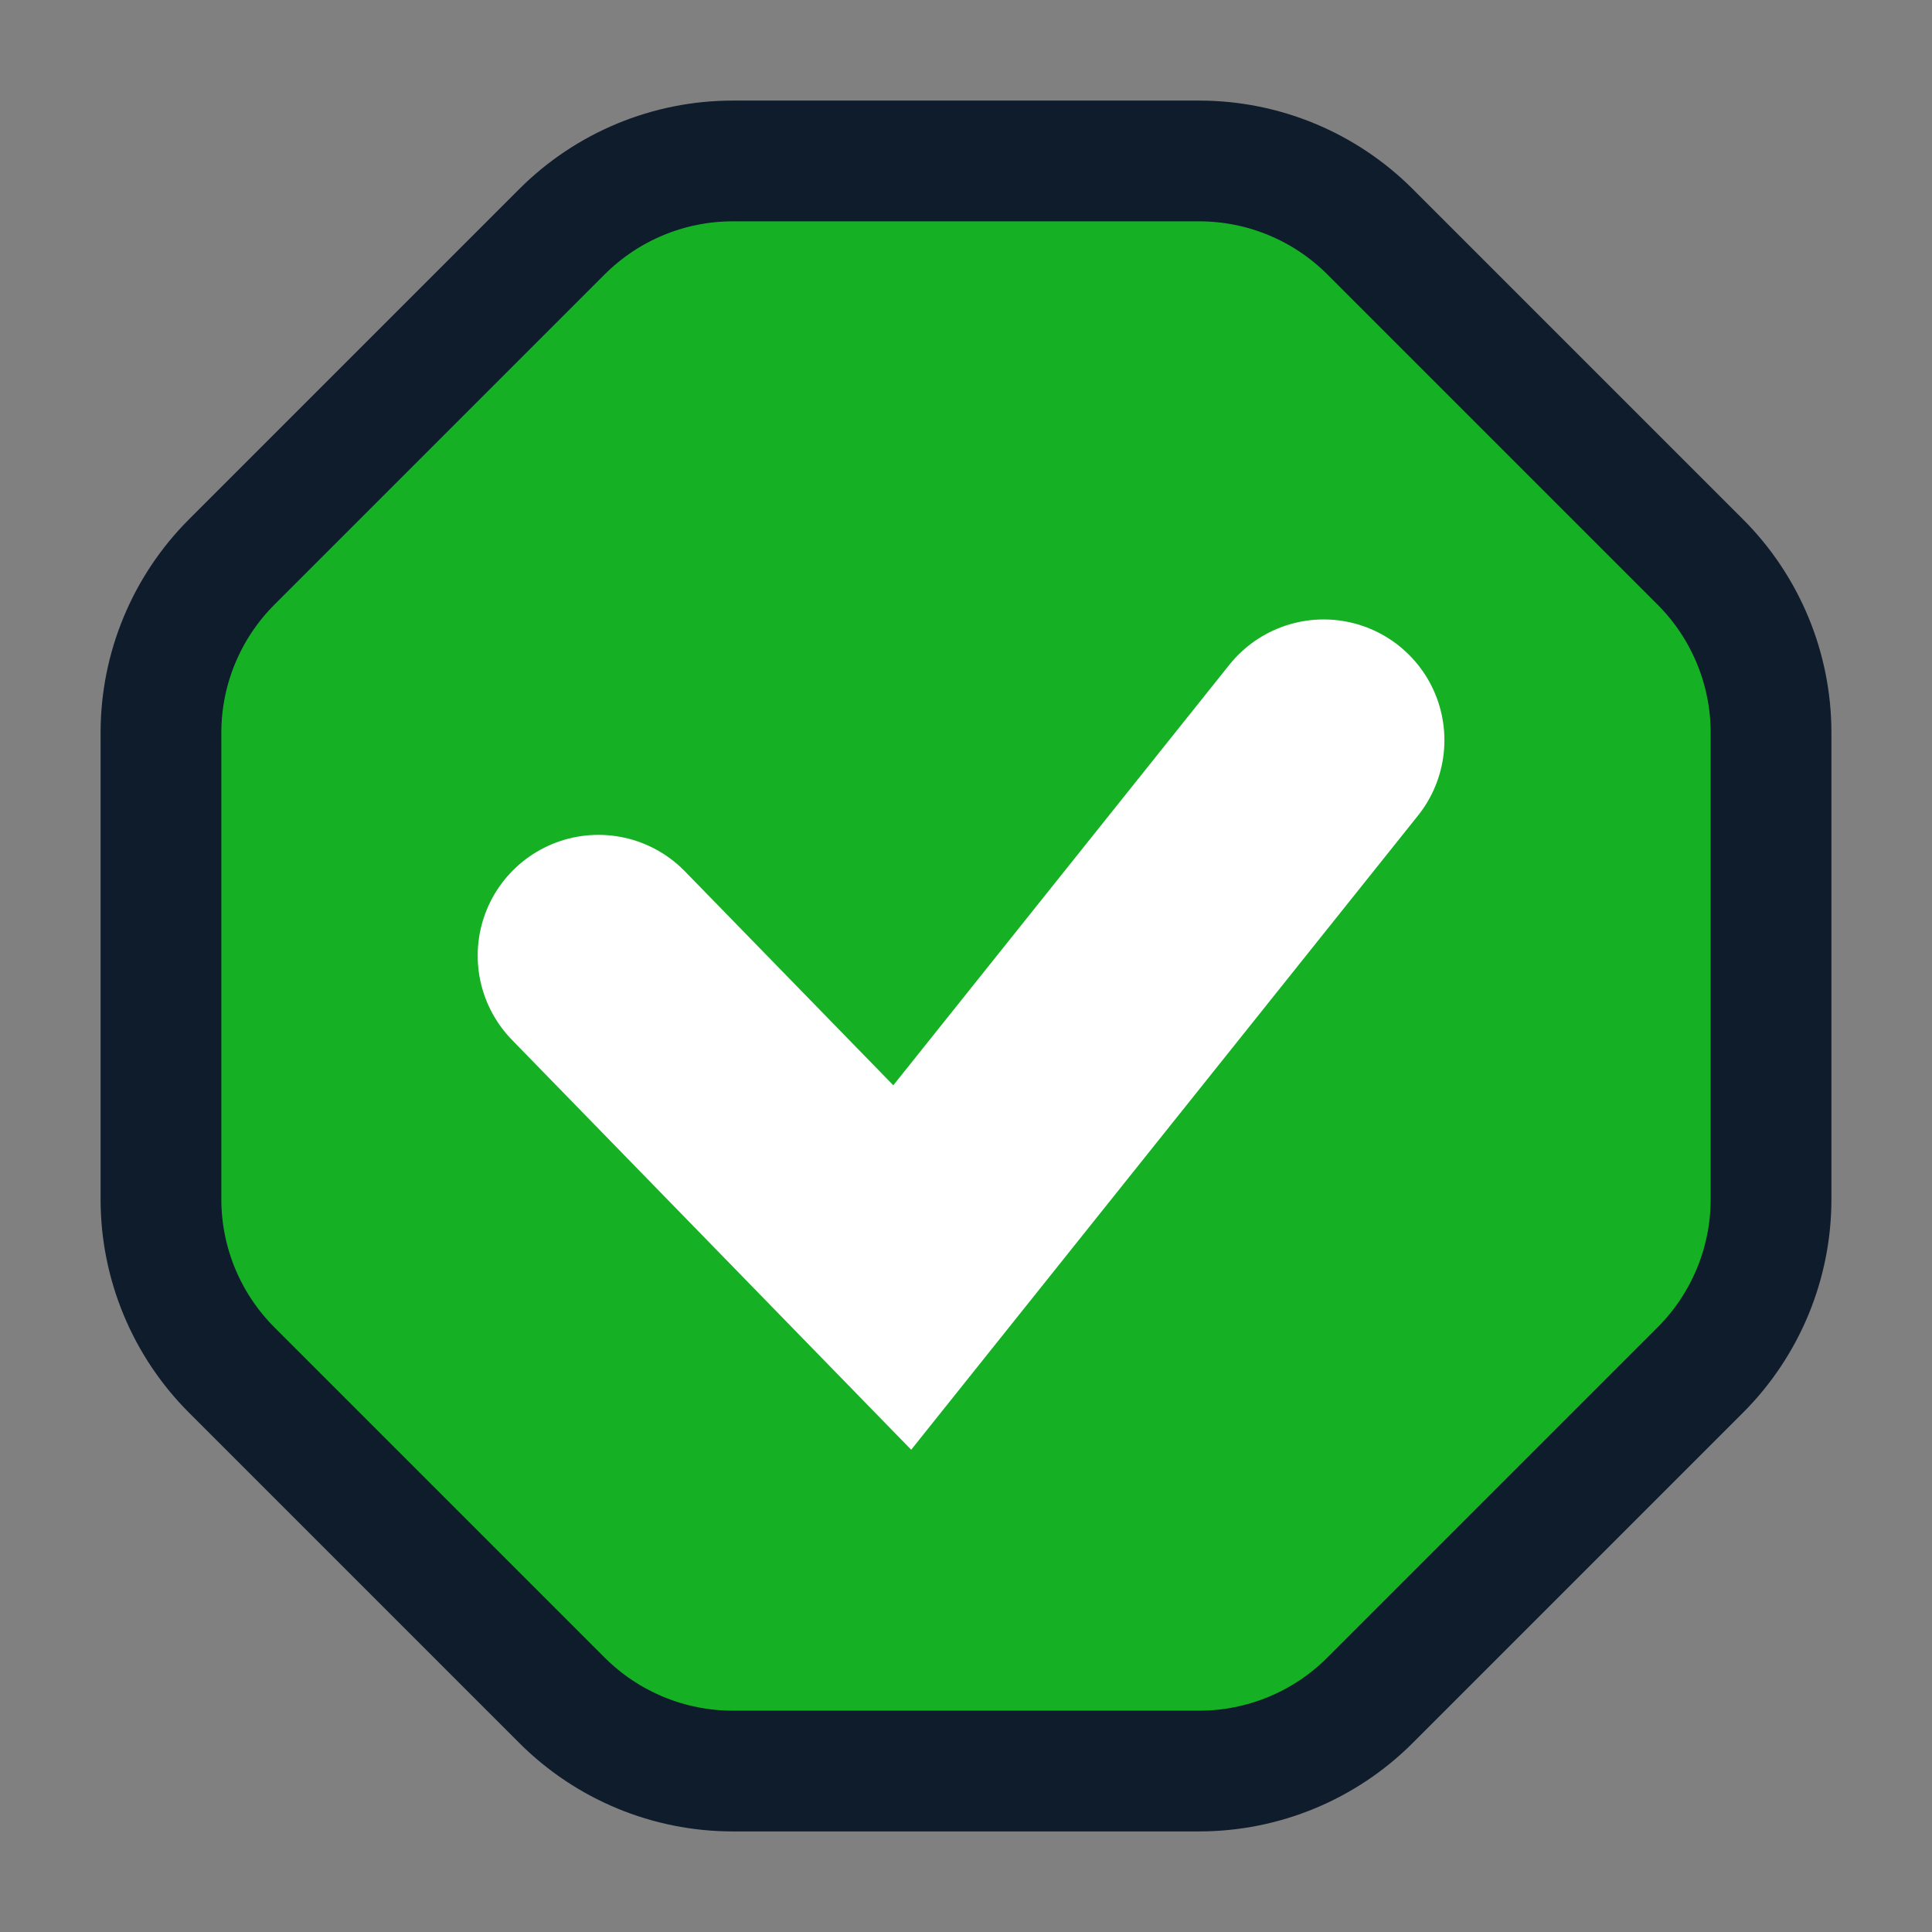 <svg width="16" height="16" viewBox="0 0 16 16" fill="none" xmlns="http://www.w3.org/2000/svg">
<rect x="0" y="0" width="16" height="16" fill="#808080" stroke="none"/>
<g id="alert-octagon" clip-path="url(#clip0_4785_1247)">
<path id="Vector" d="M4.654 1.919C5.029 1.544 5.538 1.333 6.068 1.333H9.931C10.462 1.333 10.971 1.544 11.346 1.919L14.081 4.654C14.456 5.029 14.667 5.538 14.667 6.068V9.932C14.667 10.462 14.456 10.971 14.081 11.346L11.346 14.081C10.971 14.456 10.462 14.667 9.931 14.667H6.068C5.538 14.667 5.029 14.456 4.654 14.081L1.919 11.346C1.544 10.971 1.333 10.462 1.333 9.932V6.068C1.333 5.538 1.544 5.029 1.919 4.654L4.654 1.919Z" fill="#16B025" stroke="#0E1C2C" stroke-linecap="round" stroke-linejoin="round"/>
<path id="Vector 62" d="M4.956 7.914L7.472 10.497L10.962 6.13" stroke="white" stroke-width="2" stroke-linecap="round"/>
</g>
<defs>
<clipPath id="clip0_4785_1247">
<rect width="16" height="16" fill="white"/>
</clipPath>
</defs>
</svg>
